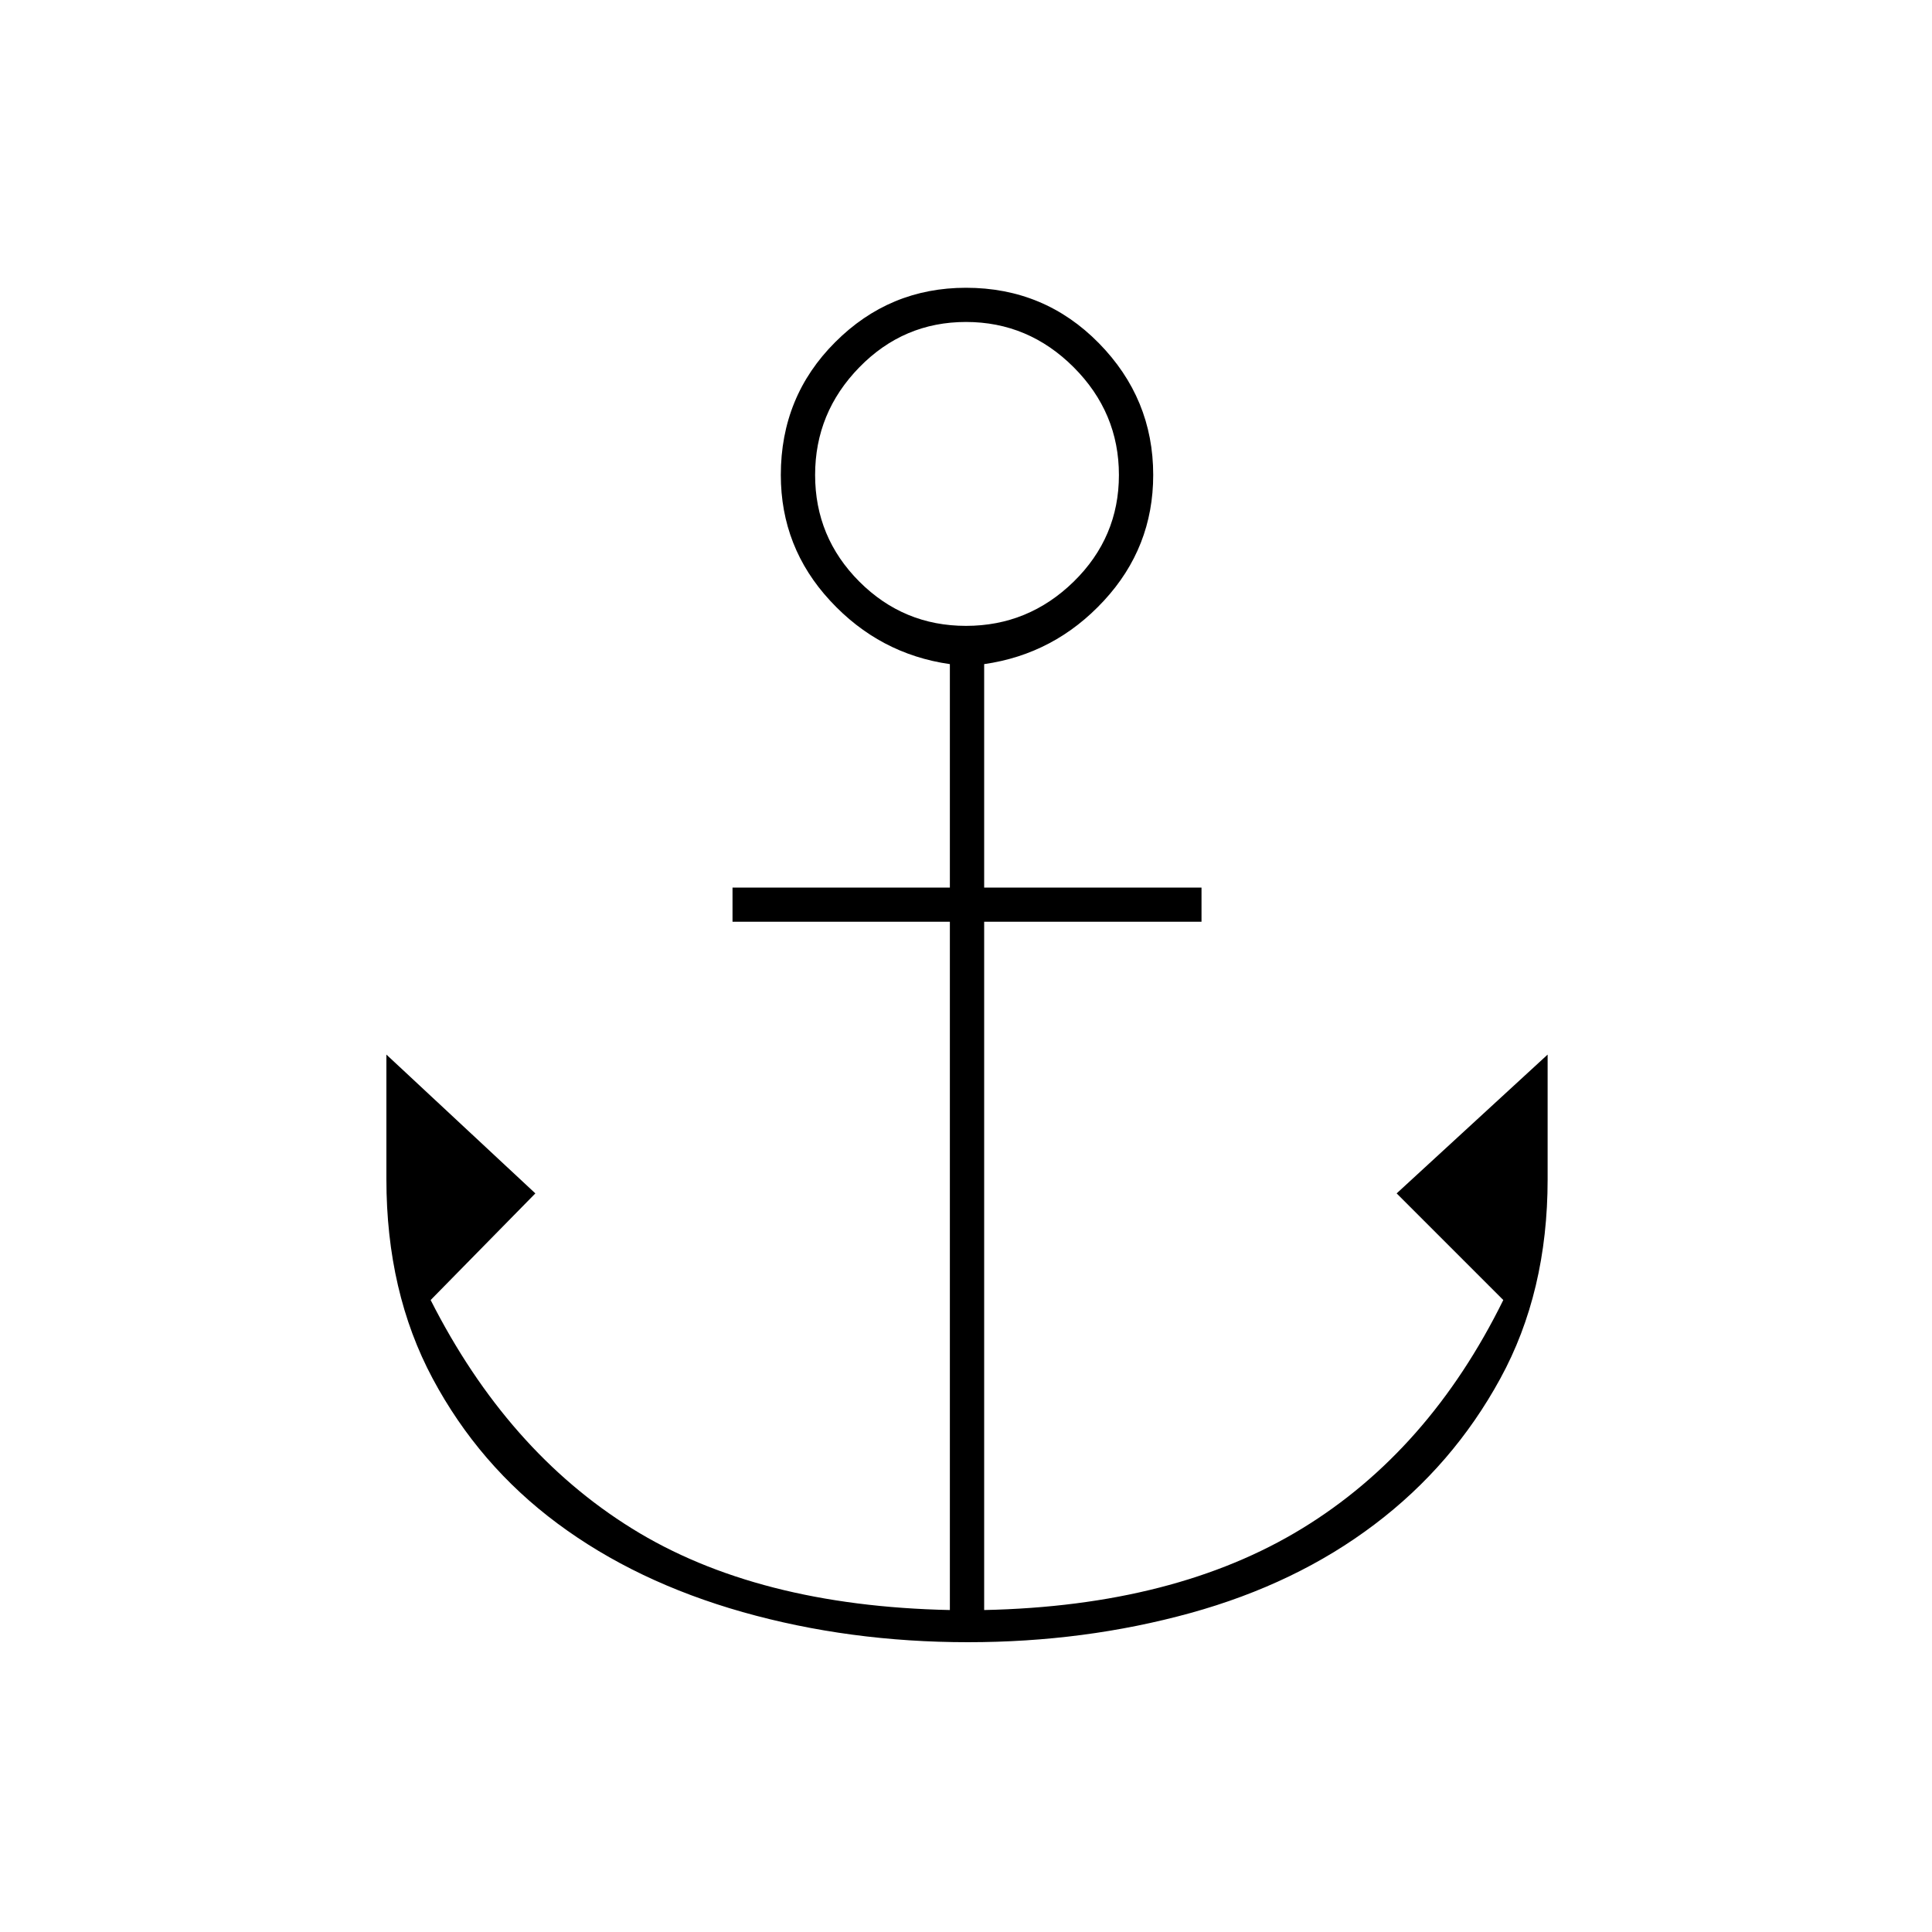 <svg xmlns="http://www.w3.org/2000/svg" height="20" width="20"><path d="M10.021 17q-1.229 0-2.333-.312-1.105-.313-1.917-.917-.813-.604-1.292-1.5Q4 13.375 4 12.208v-1.291l1.542 1.437-1.084 1.104q.792 1.563 2.084 2.365 1.291.802 3.291.844V9.542h-2.25v-.354h2.25V6.875q-.729-.104-1.239-.656-.511-.552-.511-1.302 0-.813.563-1.375.562-.563 1.354-.563.812 0 1.375.573t.563 1.365q0 .75-.511 1.302-.51.552-1.239.656v2.313h2.25v.354h-2.25v7.125q1.979-.042 3.291-.844 1.313-.802 2.083-2.365l-1.104-1.104 1.563-1.437v1.291q0 1.167-.49 2.063-.489.896-1.302 1.51-.812.615-1.906.917-1.094.302-2.302.302ZM10 6.479q.646 0 1.115-.458.468-.459.468-1.104 0-.646-.468-1.115-.469-.469-1.115-.469t-1.104.469q-.458.469-.458 1.115 0 .645.458 1.104.458.458 1.104.458Z"/></svg>
